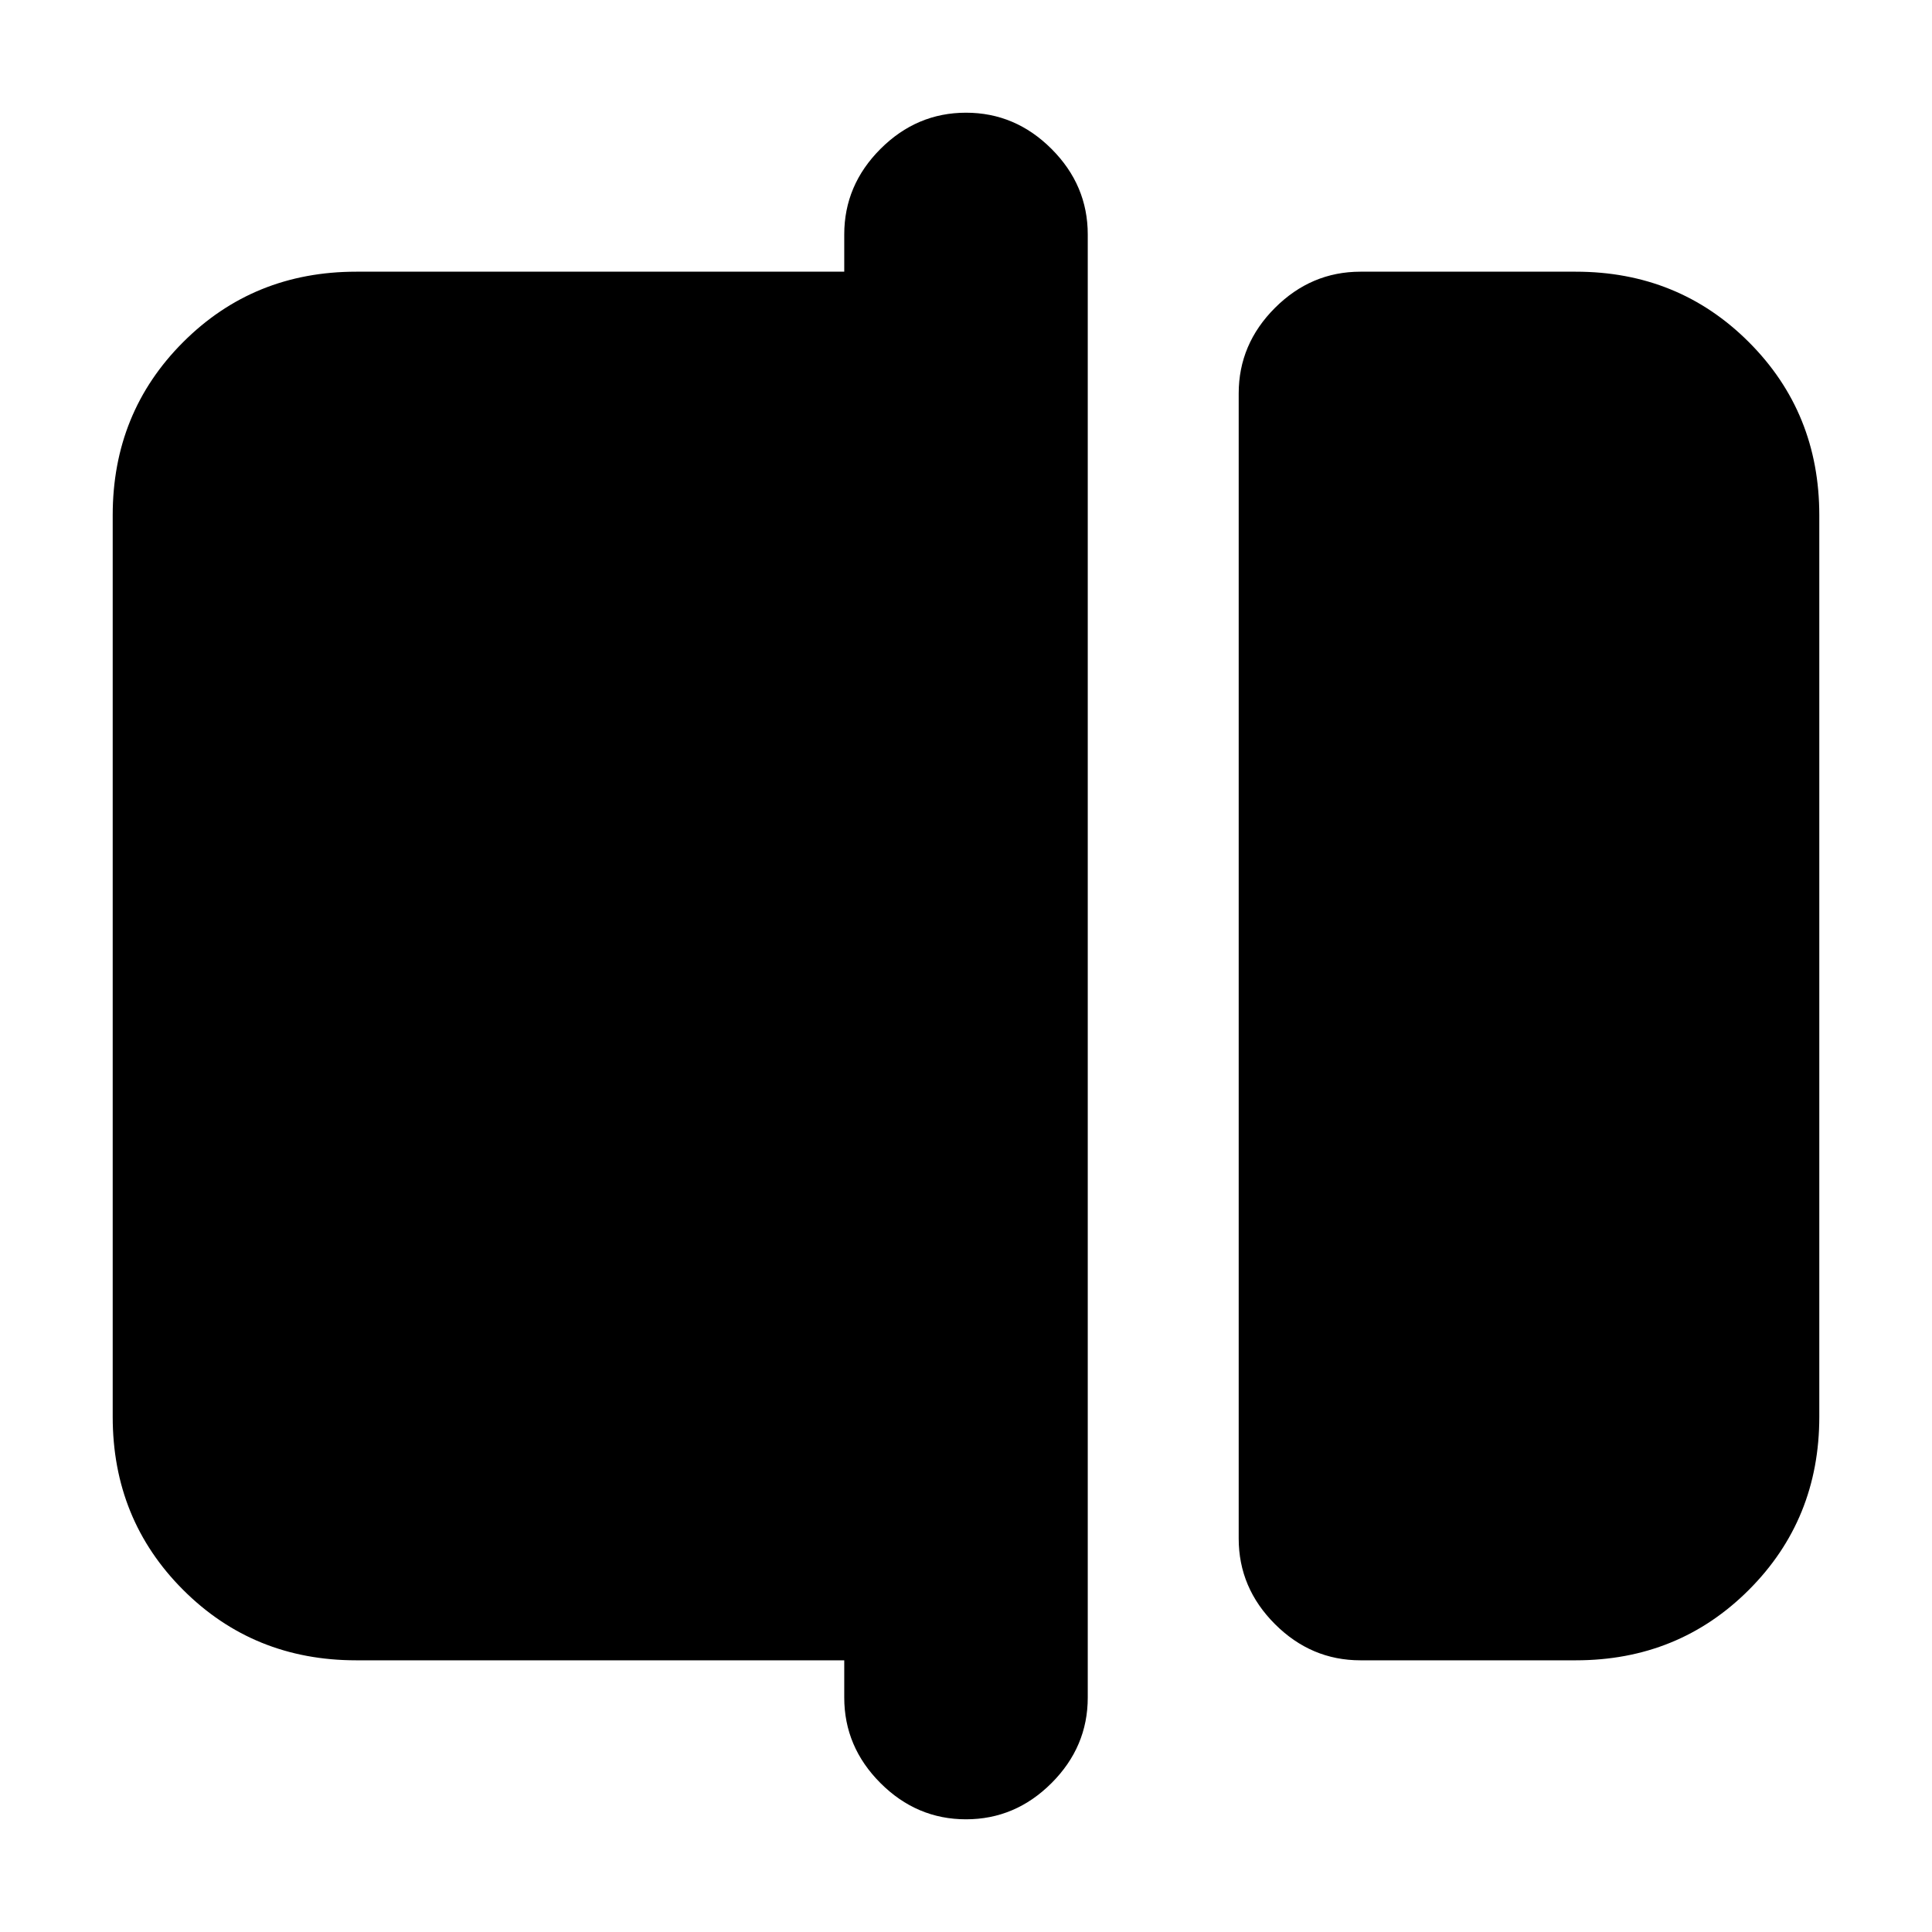 <svg xmlns="http://www.w3.org/2000/svg" height="24" viewBox="0 -960 960 960" width="24"><path d="M676-135q-24.5 0-42.5-18t-18-42.5v-569q0-24.5 18-42.5t42.5-18h107q51 0 86 35t35 86v448q0 51-35 86t-86 35H676ZM480-56q-24.5 0-42.5-18t-18-42.5V-135H177q-51 0-86-35t-35-86v-448q0-51 35-86t86-35h242.5v-18.5q0-24.5 18-42.5t42.5-18q24.5 0 42.5 18t18 42.5v727q0 24.5-18 42.5T480-56Z"/></svg>